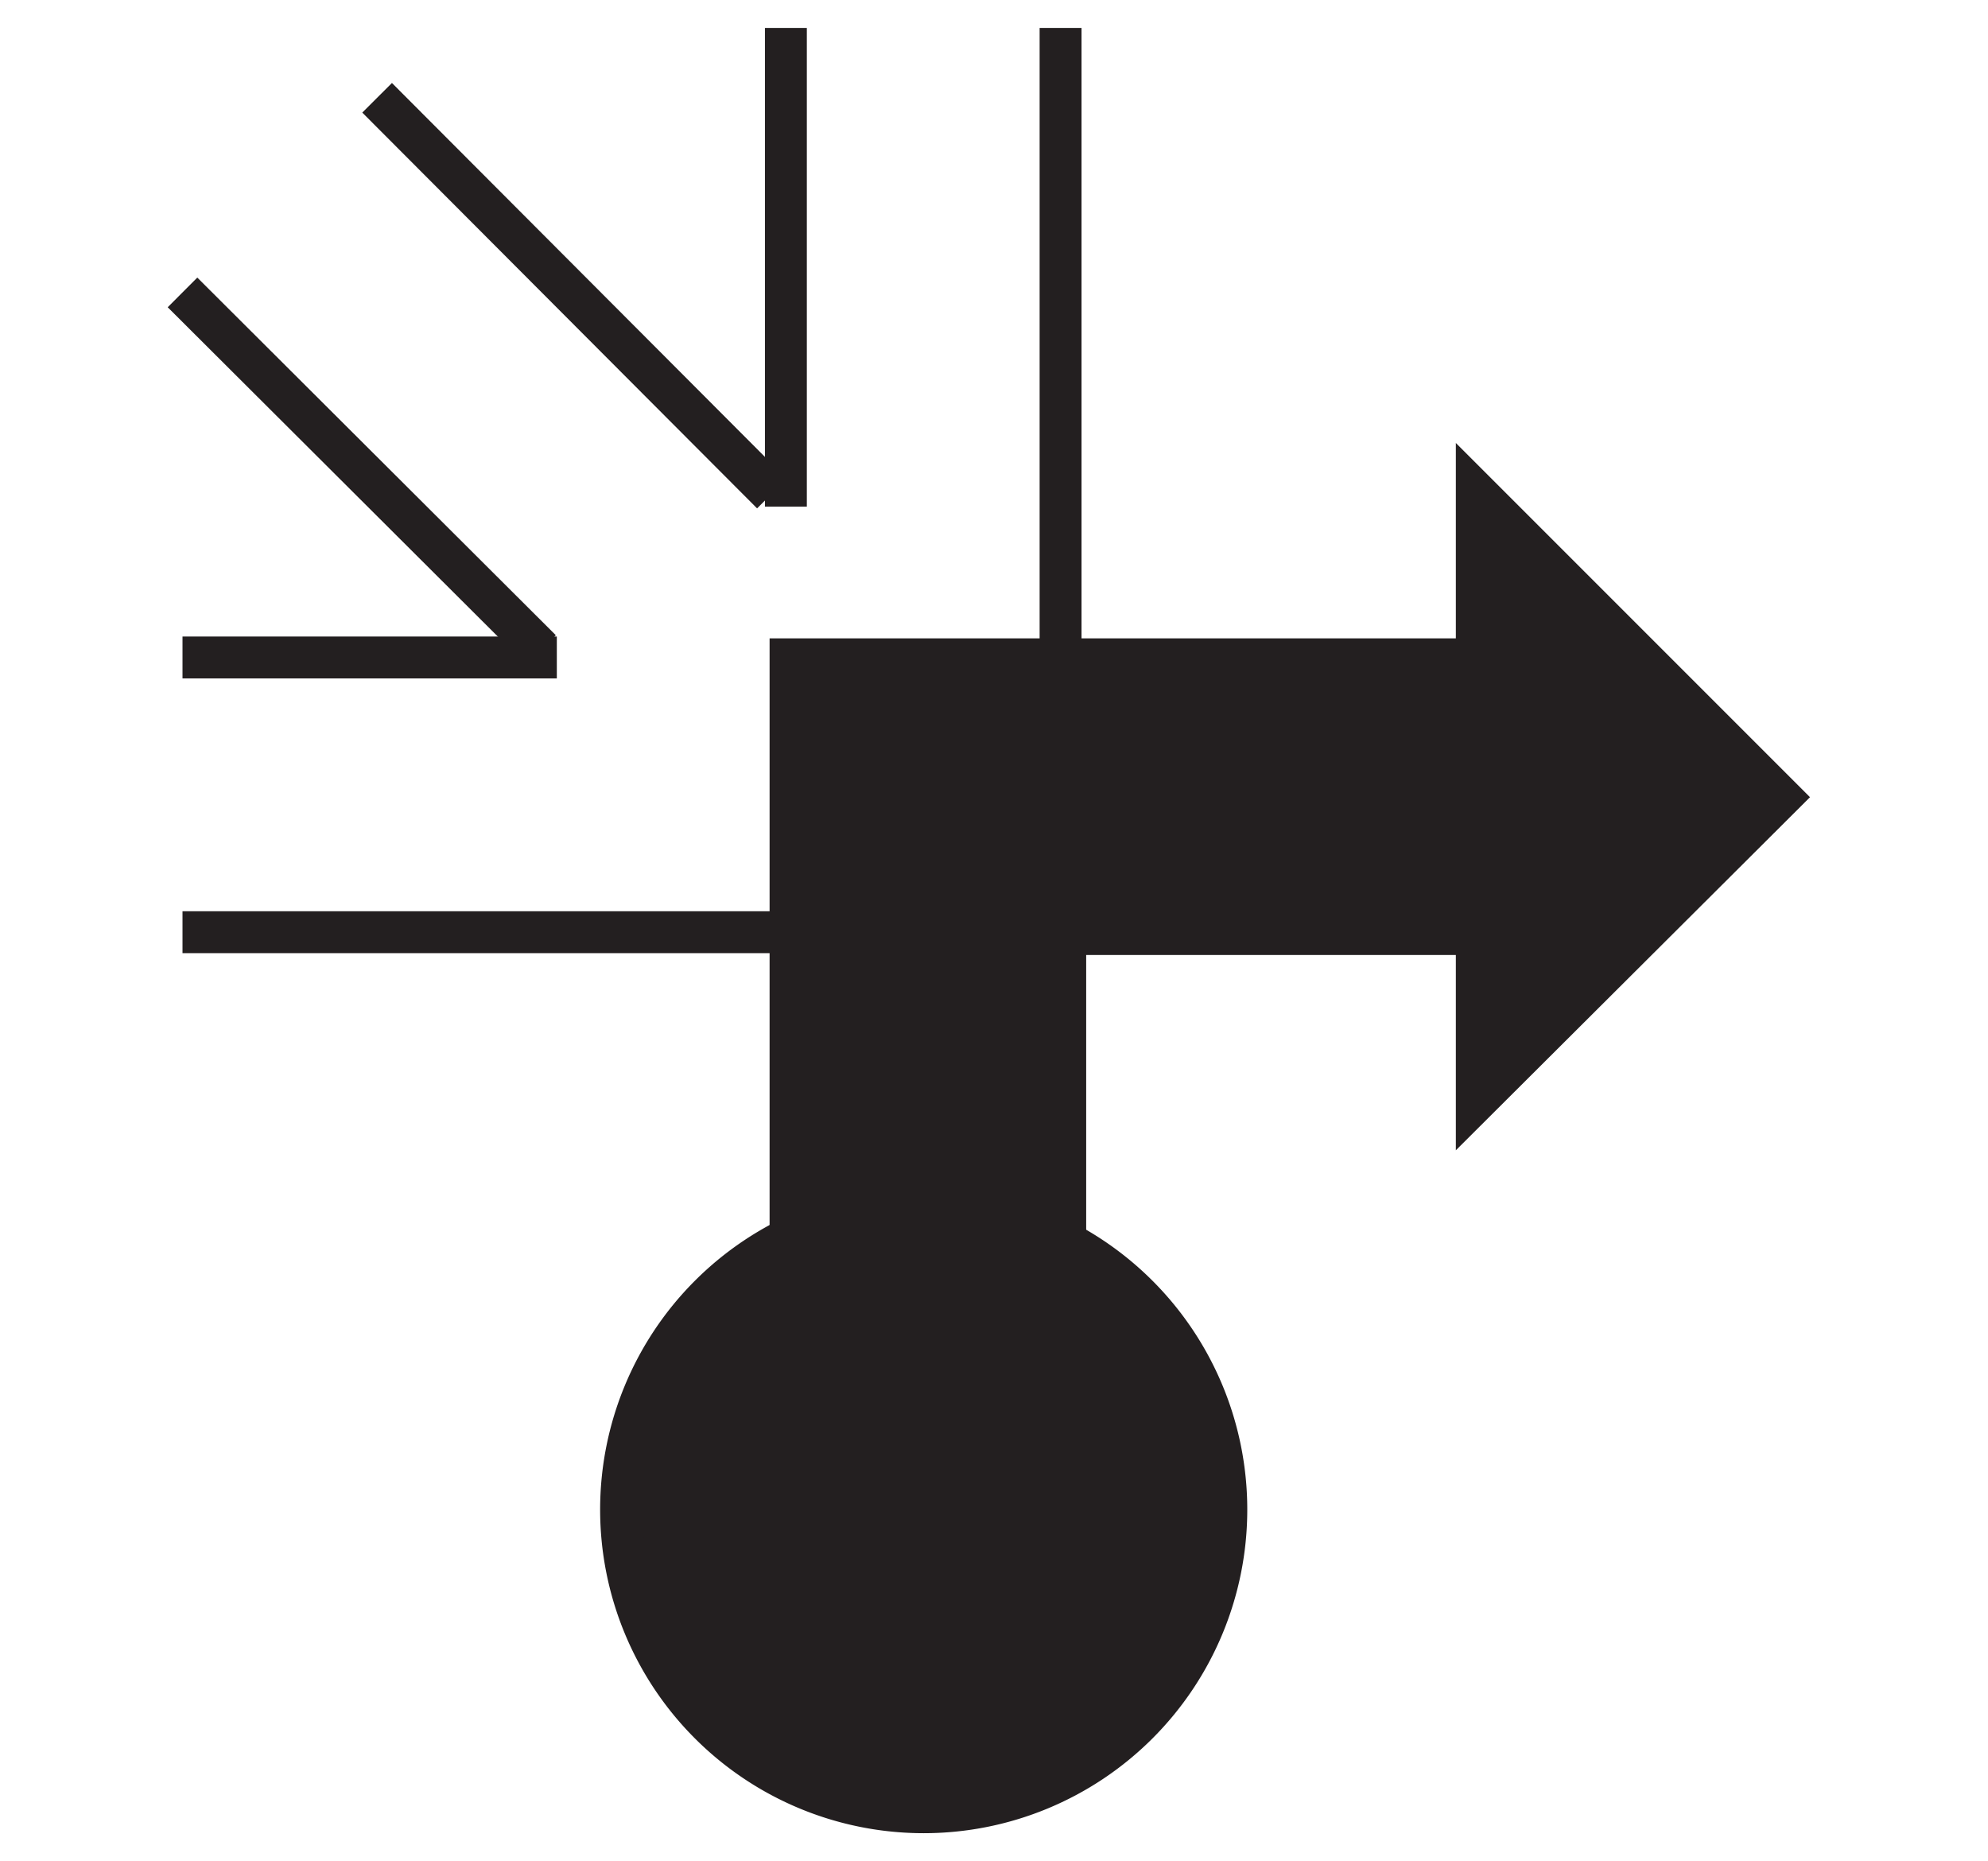 <svg id="Ebene_1" viewBox="0 0 21.35 19.98" xmlns="http://www.w3.org/2000/svg">
    <polygon fill="none" fill-rule="evenodd"
        points="10.68 0 21.36 0 21.36 19.98 10.68 19.98 0 19.98 0 0 10.68 0" />
    <line fill="none" stroke="#231f20" stroke-width="0.45" x1="5.98" x2="1.96" y1="7.06"
        y2="7.06" />
    <line fill="none" stroke="#231f20" stroke-width="0.45" x1="1.96" x2="11.44" y1="10.01"
        y2="10.01" />
    <rect fill="none" height="15.92" width="1.47" x="8.44" y="0.3" />
    <rect fill="none" height="15.92" width="1.47" x="9.92" y="0.3" />
    <line fill="none" stroke="#231f20" stroke-width="0.45" x1="8.44" x2="8.44" y1="0.3" y2="5.44" />
    <line fill="none" stroke="#231f20" stroke-width="0.45" x1="11.39" x2="11.39" y1="16.21"
        y2="0.3" />
    <path d="M99.42,108.07a3.25,3.25,0,1,0-3.25-3.25A3.25,3.25,0,0,0,99.42,108.07Z" fill="#231f20"
        stroke="#231f20" stroke-width="0.45" transform="translate(-89.5 -88.61)" />
    <polygon fill="#231f20"
        points="19.12 8.56 15.86 5.3 15.86 7.08 8.49 7.08 8.49 16.21 11.44 16.21 11.44 10.03 15.86 10.03 15.86 11.81 19.12 8.56"
        stroke="#231f20" stroke-width="0.45" />
    <line fill="none" stroke="#231f20" stroke-width="0.45" x1="8.29" x2="4.05" y1="5.3" y2="1.05" />
    <line fill="none" stroke="#231f20" stroke-width="0.45" x1="1.96" x2="5.81" y1="3.14"
        y2="6.98" />
</svg>